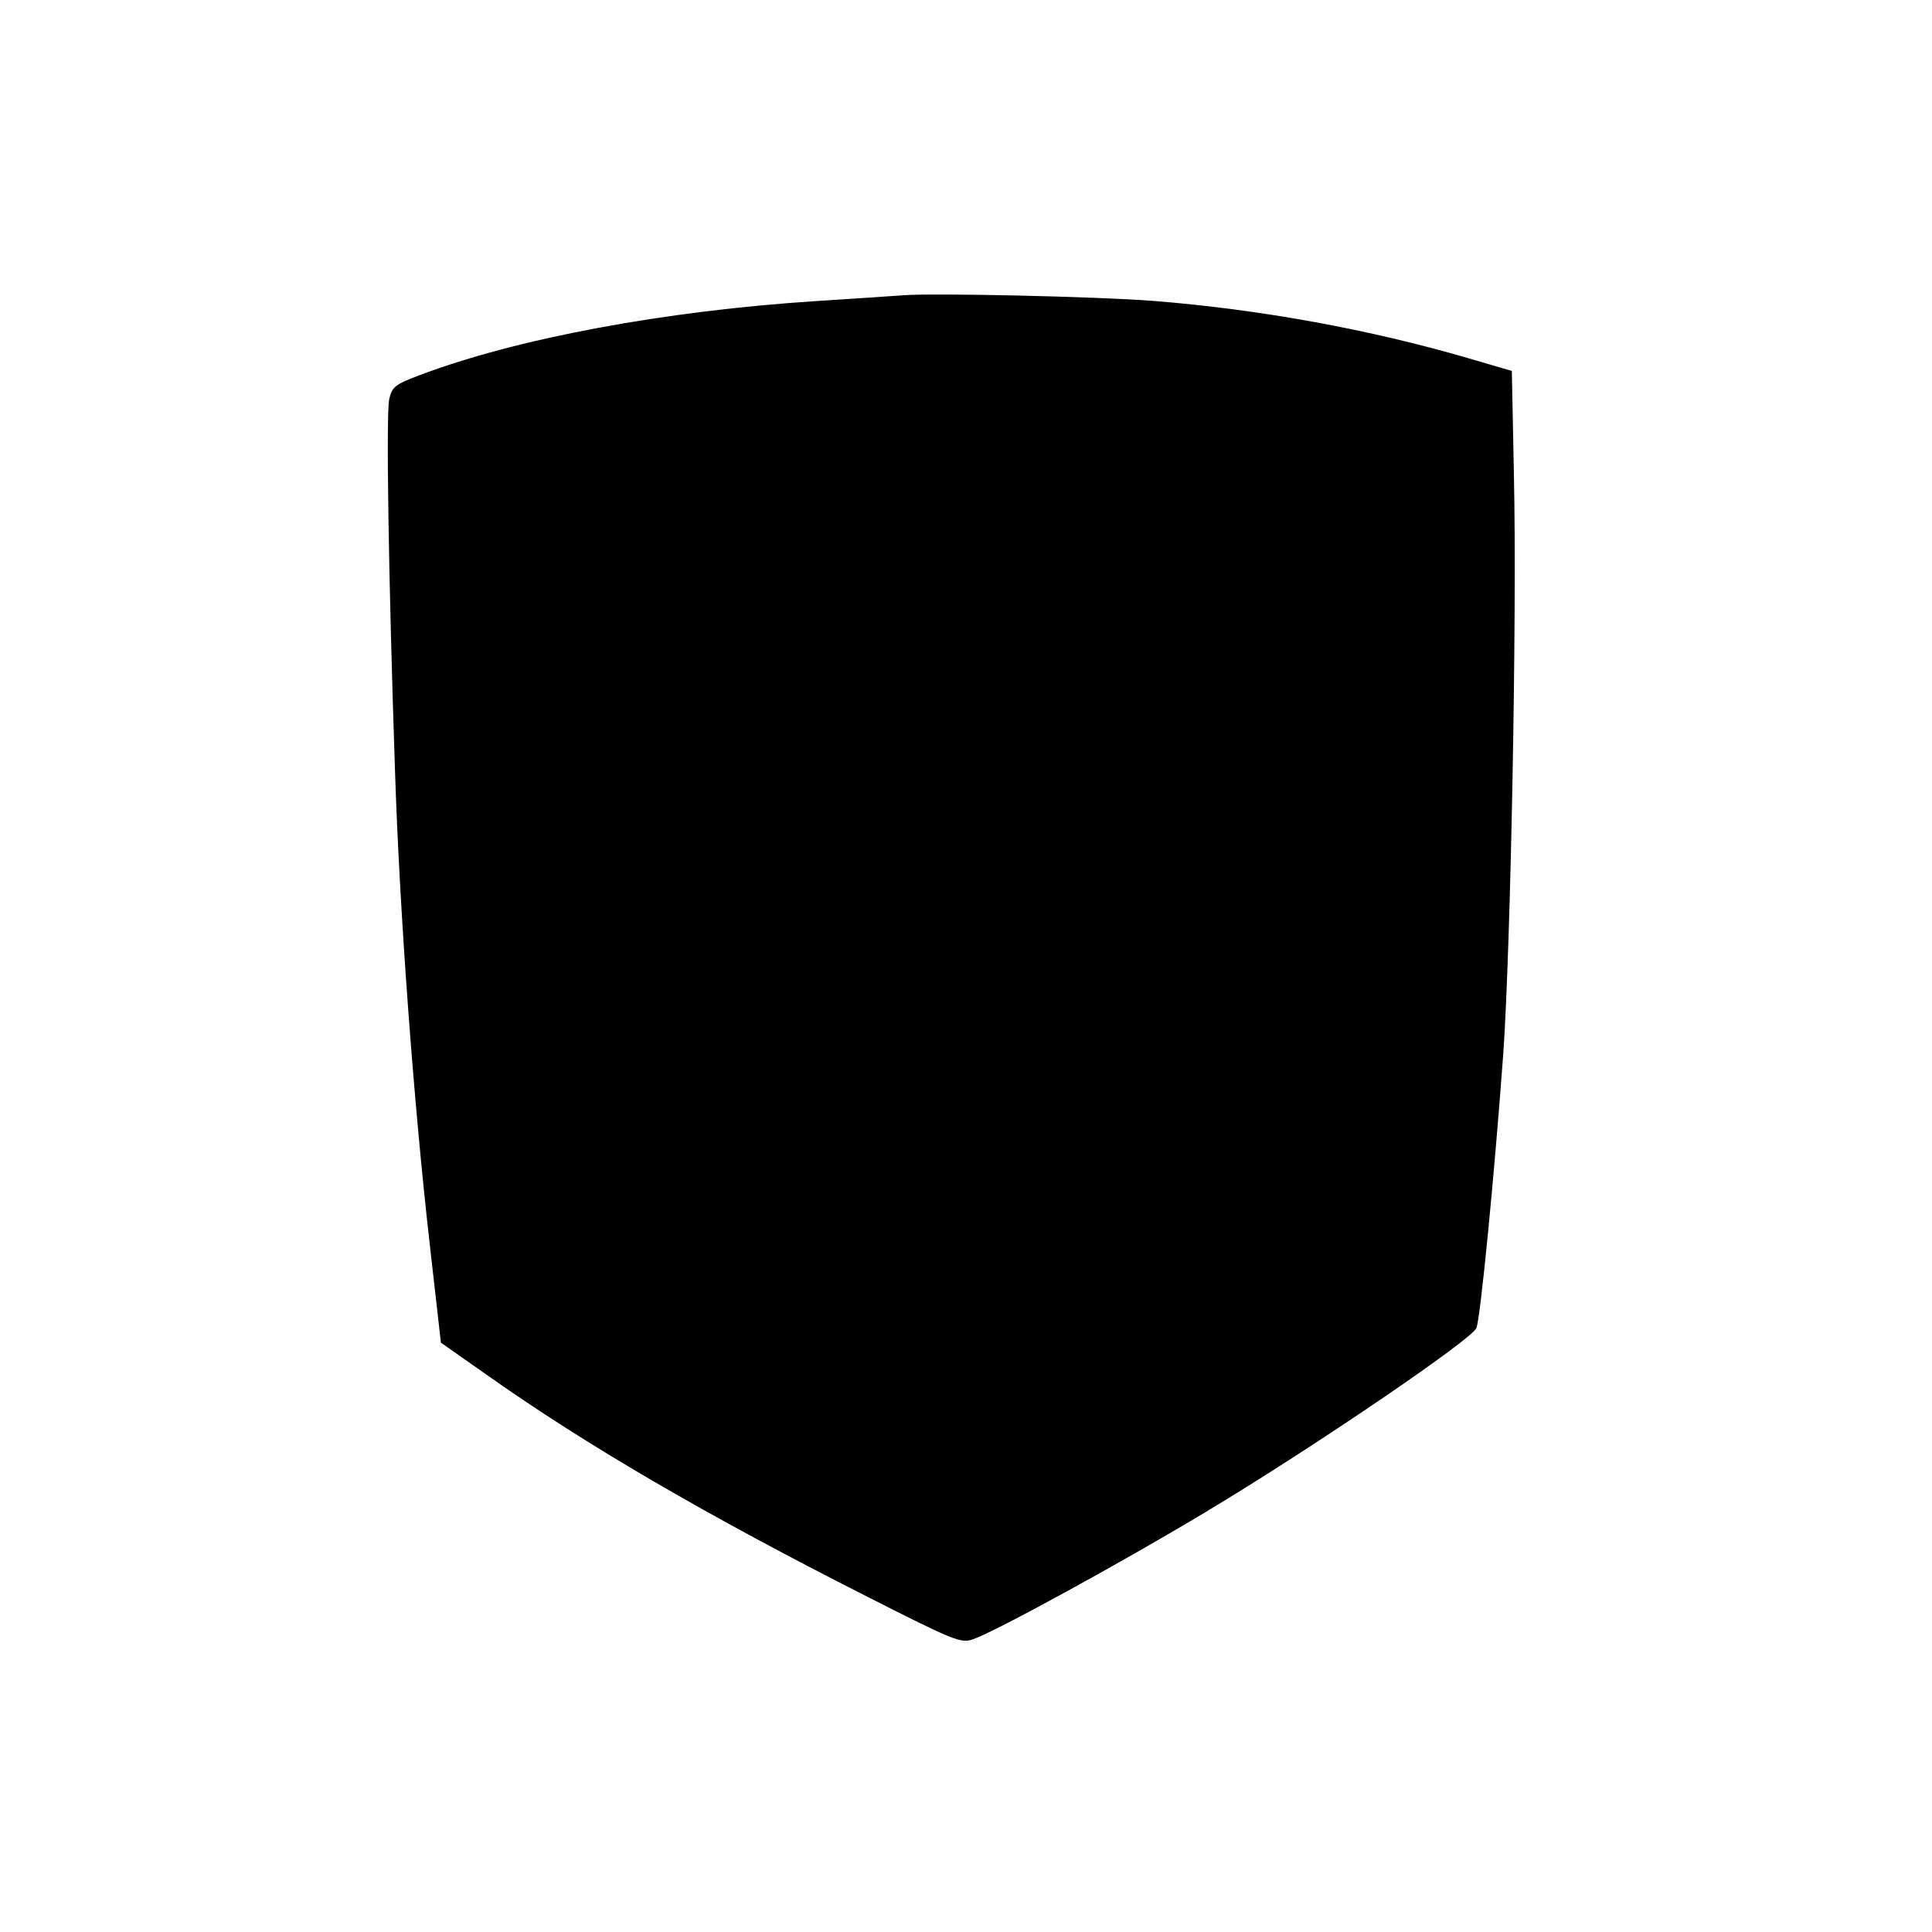 <?xml version="1.0" standalone="no"?>
<!DOCTYPE svg PUBLIC "-//W3C//DTD SVG 20010904//EN"
 "http://www.w3.org/TR/2001/REC-SVG-20010904/DTD/svg10.dtd">
<svg version="1.0" xmlns="http://www.w3.org/2000/svg"
 width="475pt" height="475pt" viewBox="0 0 475 475"
 preserveAspectRatio="xMidYMid meet">
<g transform="translate(0,475) scale(0.1,-0.1)"
fill="#000000" stroke="none">
<path d="M2220 4024 c-25 -2 -119 -8 -210 -14 -375 -24 -740 -92 -980 -183
-58 -22 -66 -28 -73 -58 -8 -37 -2 -433 14 -909 11 -347 46 -823 86 -1173 l27
-238 111 -78 c246 -174 543 -347 938 -547 215 -109 230 -115 260 -104 55 19
364 188 572 313 265 159 654 424 665 452 10 27 44 374 66 675 18 258 34 1075
26 1427 l-5 251 -106 31 c-243 71 -511 120 -773 141 -139 11 -547 20 -618 14z"/>
</g>
</svg>
